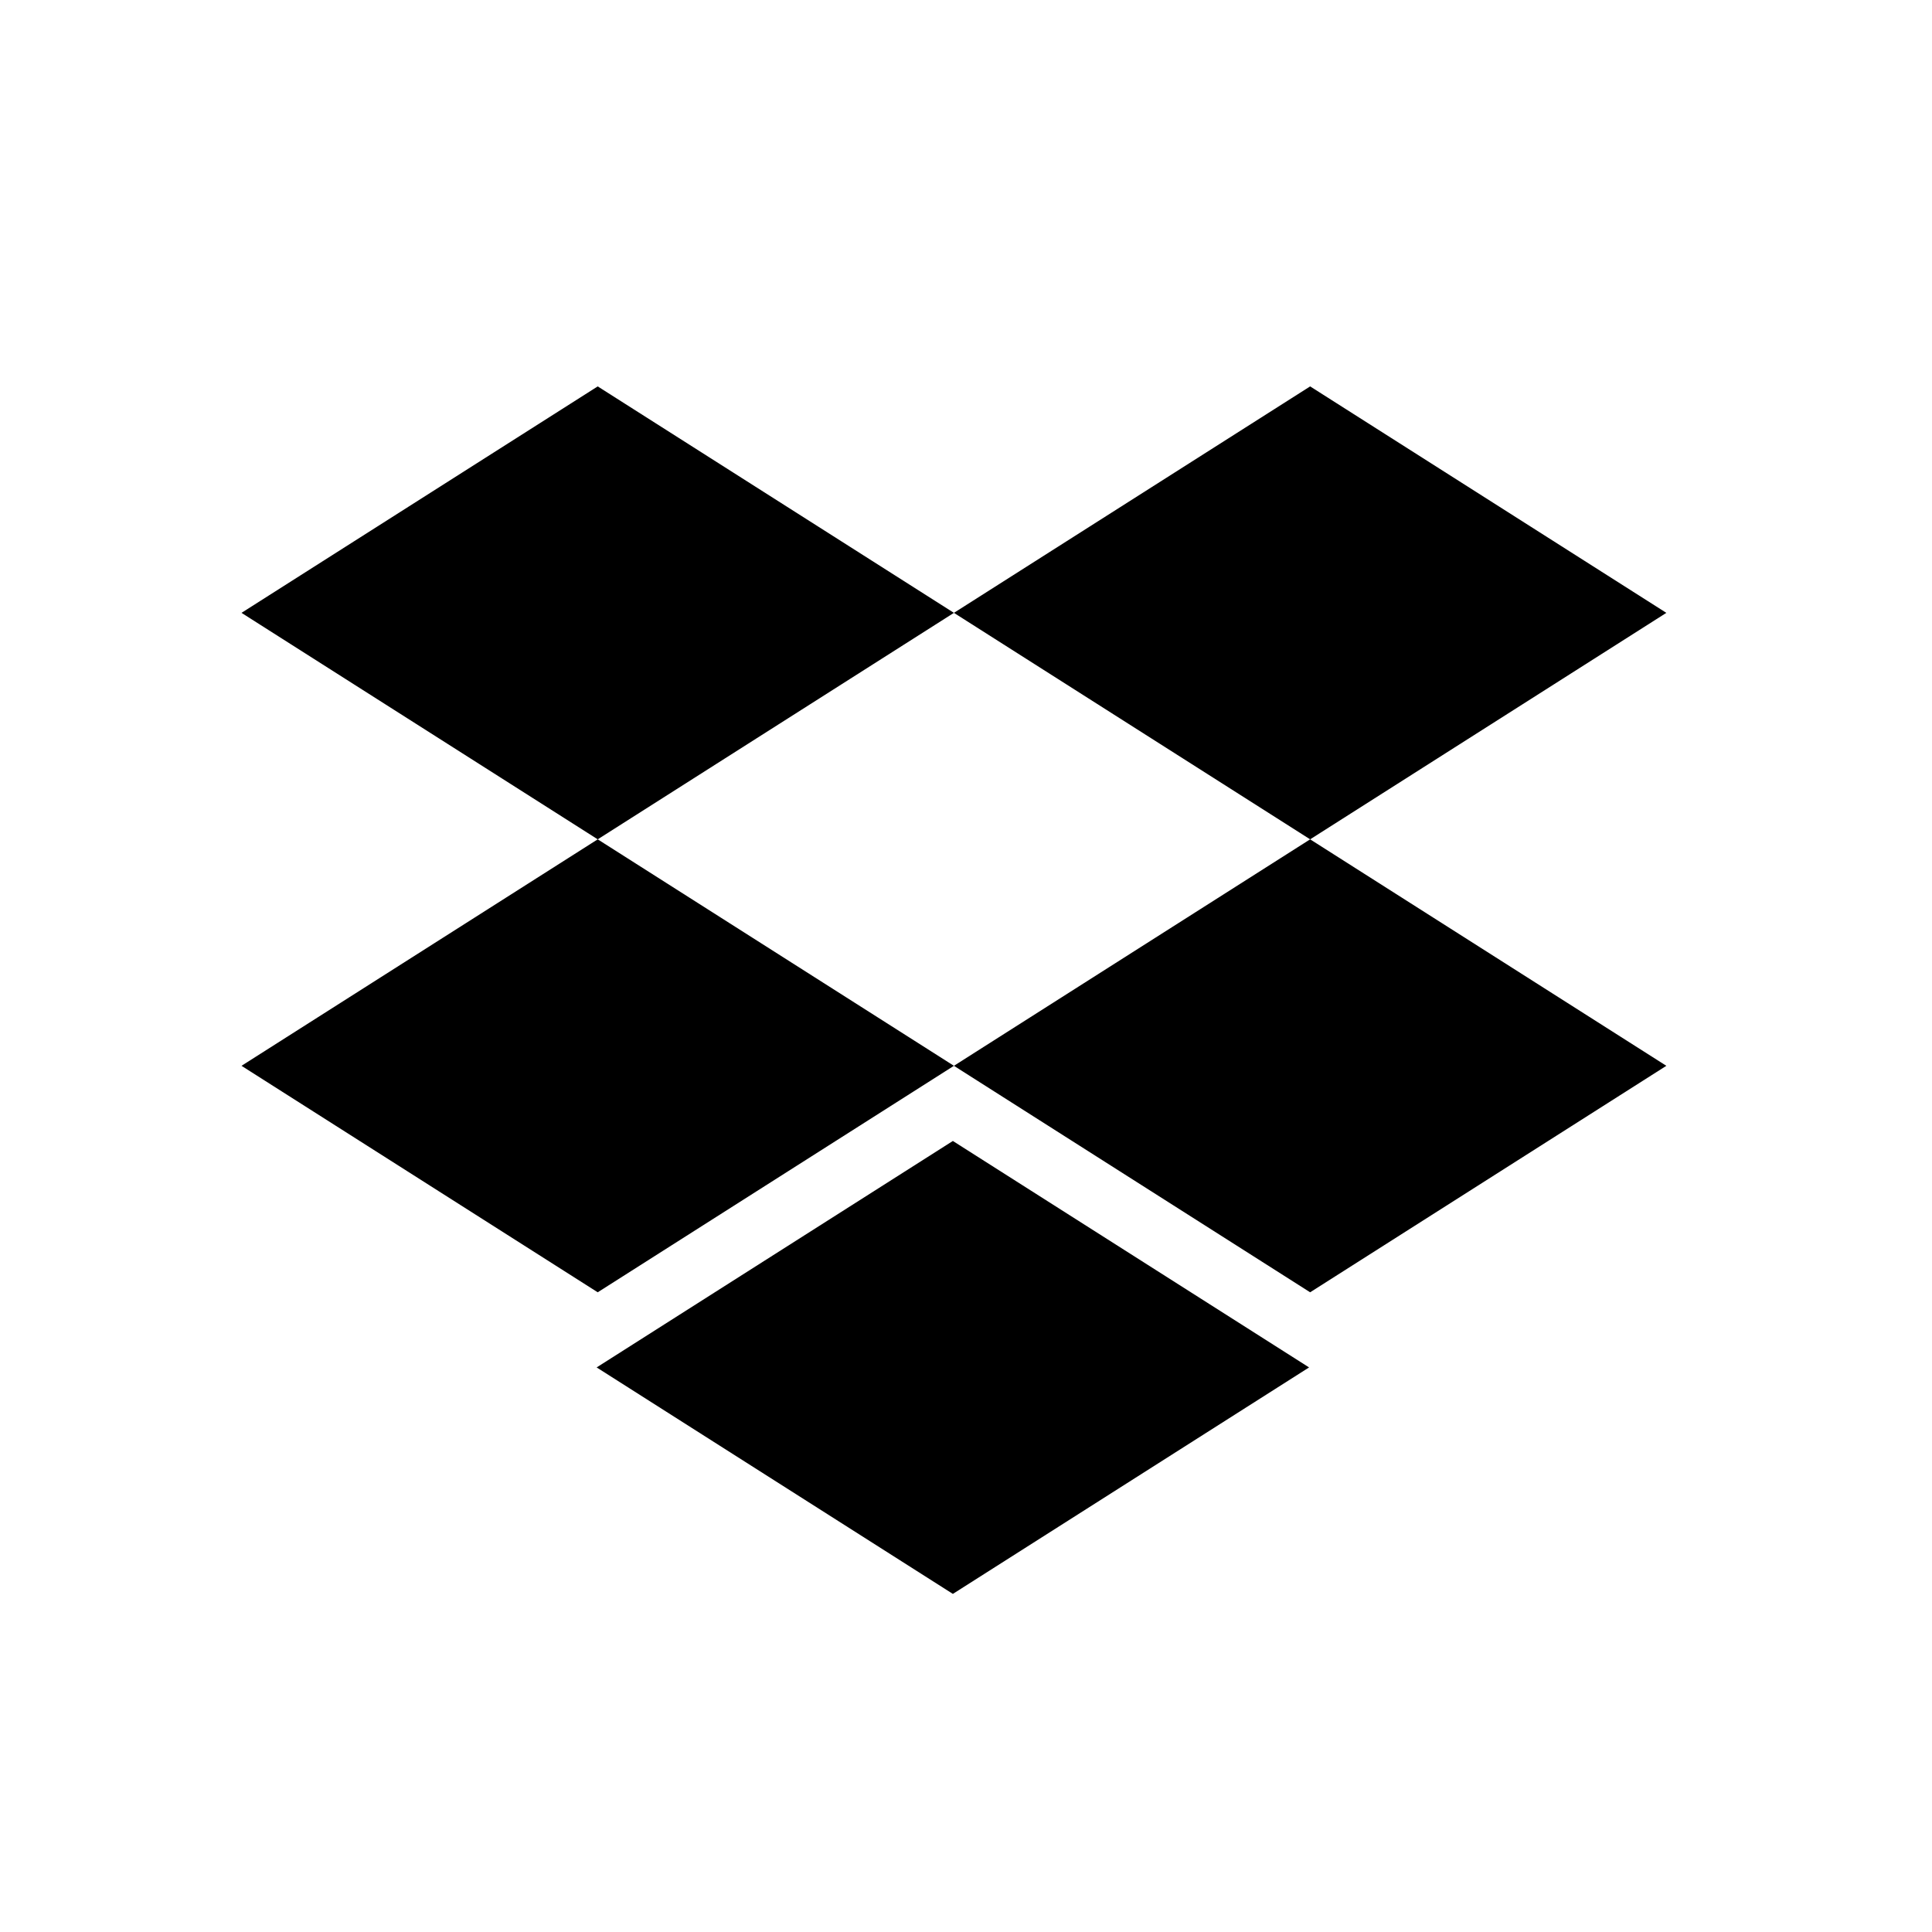 <?xml version="1.0" encoding="UTF-8"?>
<svg width="80px" height="80px" viewBox="0 0 80 80" version="1.1" xmlns="http://www.w3.org/2000/svg" xmlns:xlink="http://www.w3.org/1999/xlink">
    <!-- Generator: Sketch 52.6 (67491) - http://www.bohemiancoding.com/sketch -->
    <title>dropbox</title>
    <desc>Created with Sketch.</desc>
    <g id="Homepage" stroke="none" stroke-width="1" fill="none" fill-rule="evenodd">
        <g id="Artboard-Copy-7" transform="translate(-664, -1414)">
            <g id="dropbox" transform="translate(664, 1414)">
                <rect id="Rectangle" fill="#FFFFFF" x="0" y="0" width="80" height="80"></rect>
                <path d="M39.5,44.133 L54.25,34.755 L39.5,25.377 L54.25,16 L69,25.377 L54.25,34.755 L69,44.133 L54.25,53.511 L39.5,44.133 Z M24.706,56.622 L39.456,47.245 L54.206,56.622 L39.456,66 L24.706,56.622 Z M39.5,25.377 L24.75,34.755 L39.5,44.133 L24.75,53.511 L10,44.133 L24.75,34.755 L10,25.377 L24.75,16 L39.5,25.377 Z" fill="#000000"></path>
            </g>
        </g>
    </g>
</svg>